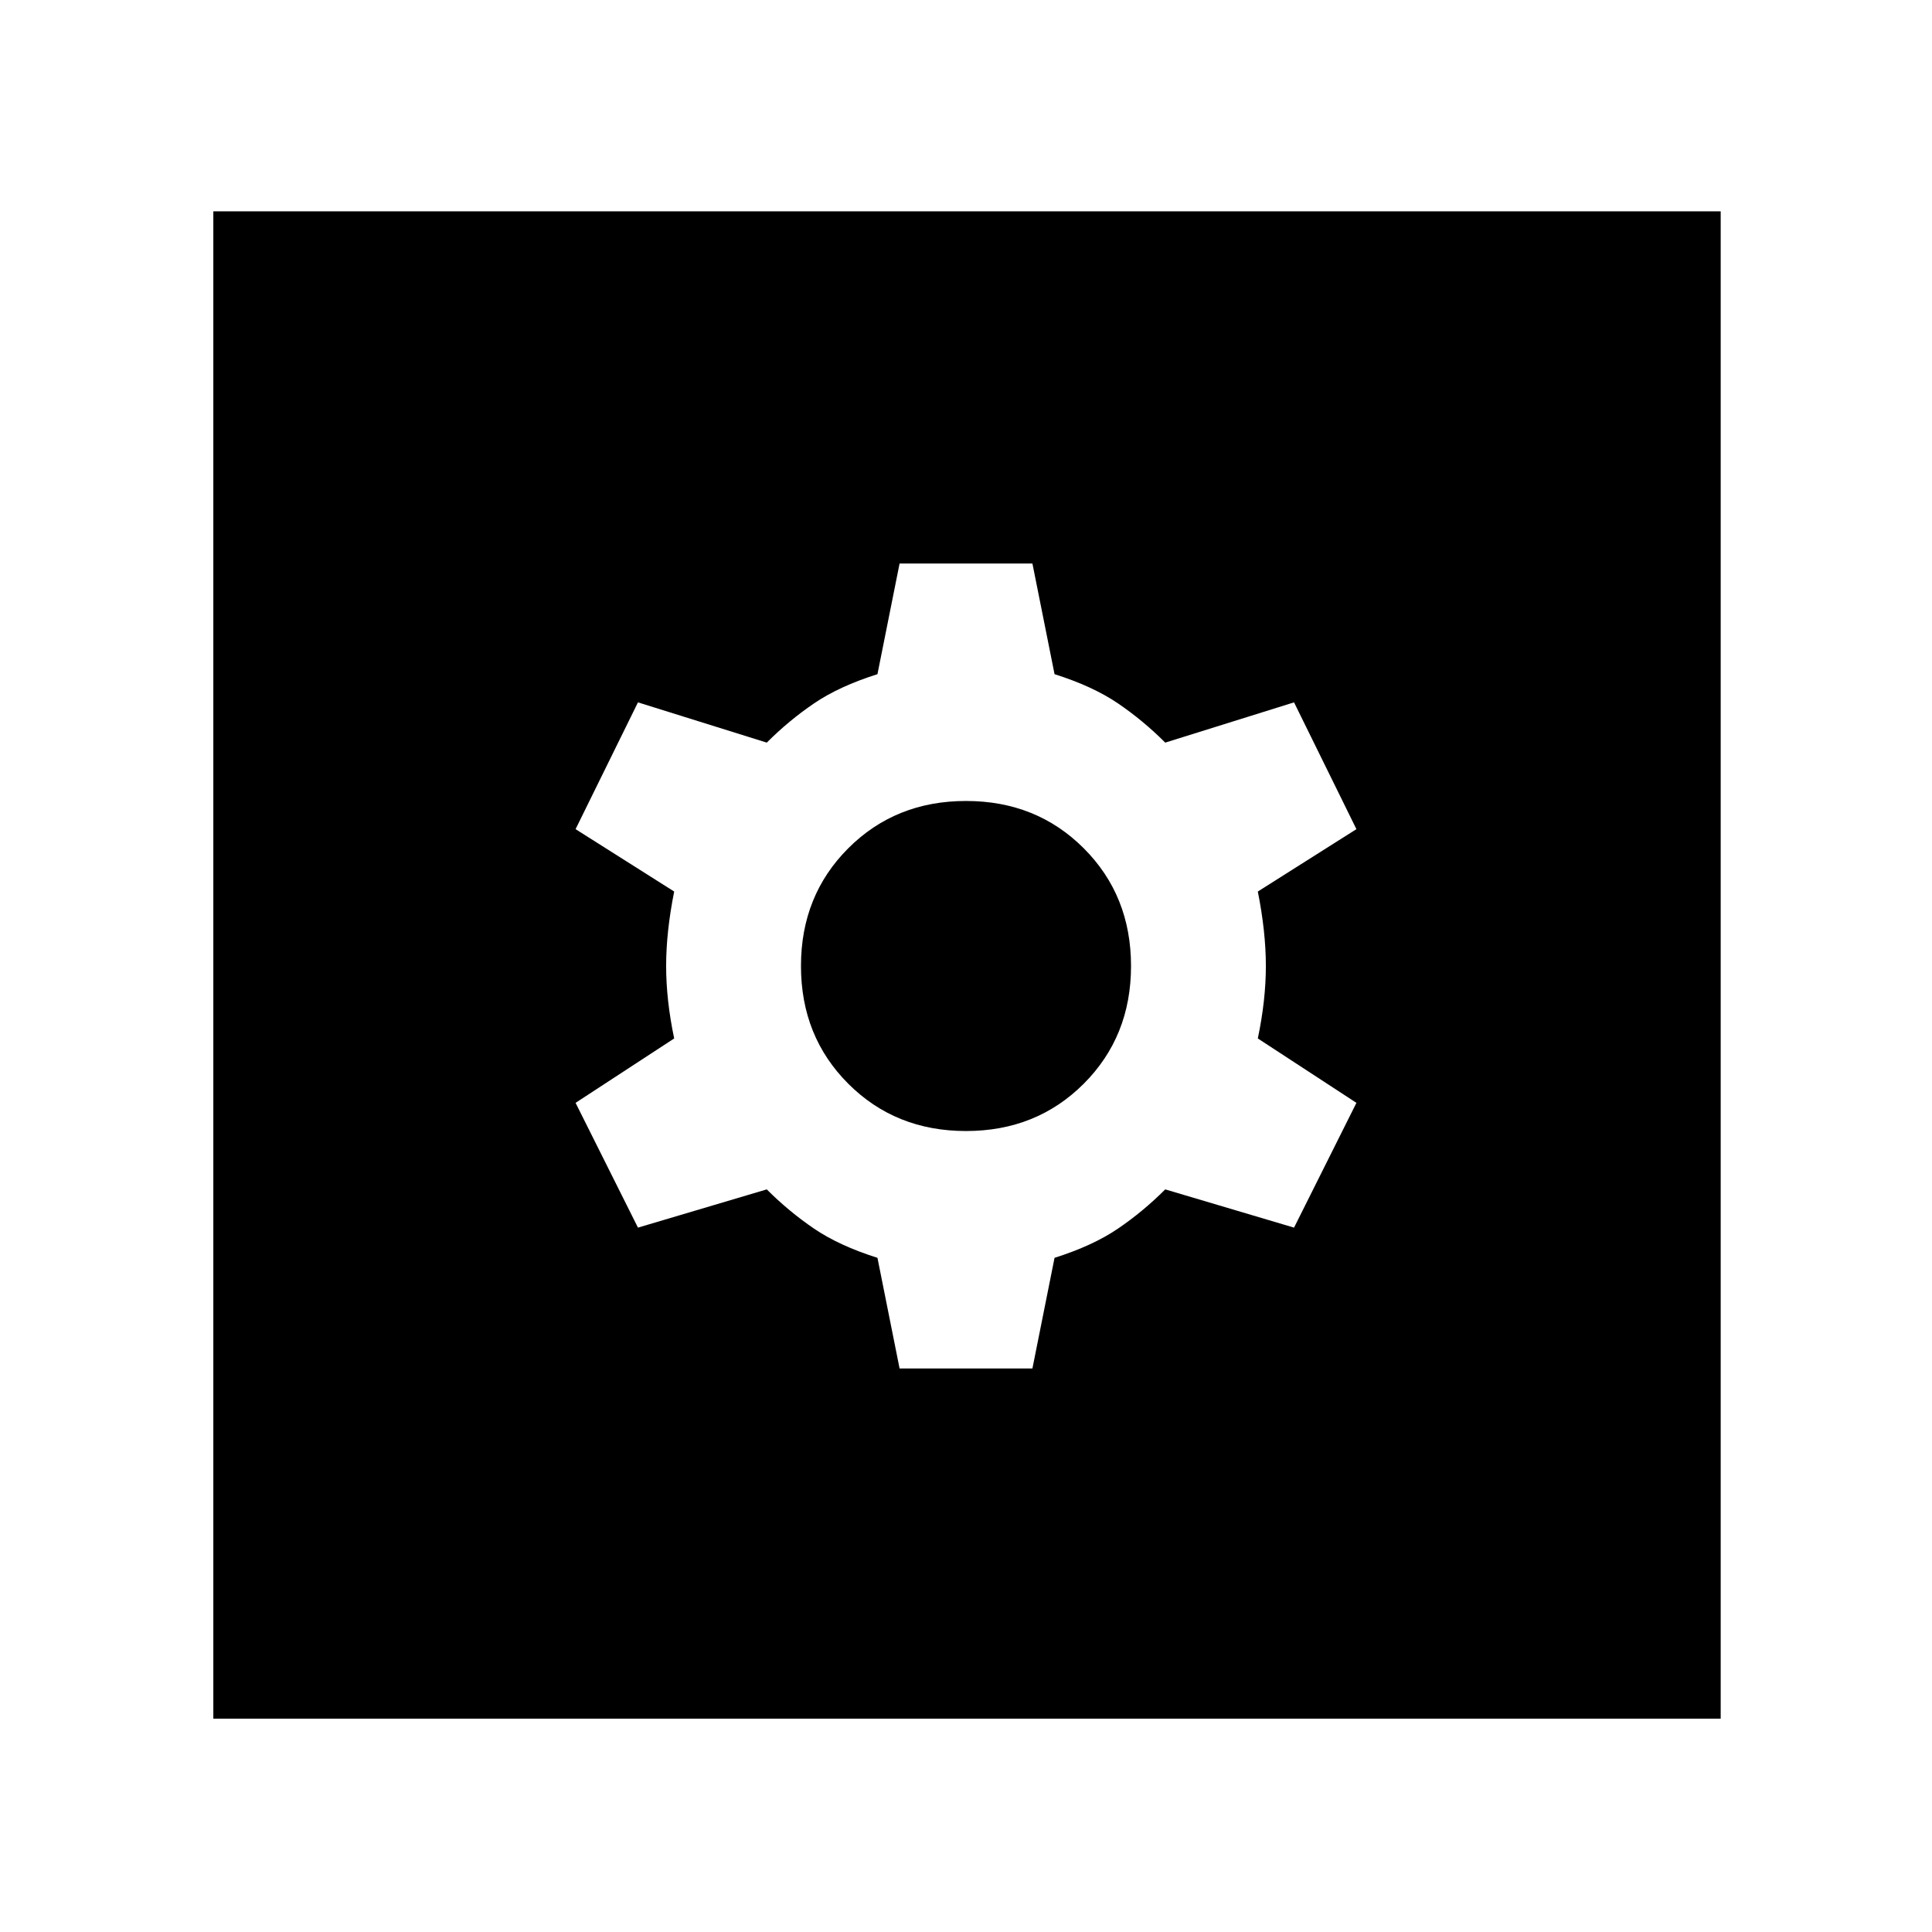 <svg xmlns="http://www.w3.org/2000/svg" height="48" width="48"><path d="M5.3 42.7V5.25H42.75V42.7ZM22.35 34H25.65L26.2 31.25Q27.15 30.95 27.775 30.525Q28.4 30.1 28.95 29.55L32.15 30.5L33.7 27.4L31.25 25.8Q31.45 24.85 31.45 24Q31.45 23.15 31.25 22.15L33.7 20.6L32.15 17.45L28.95 18.45Q28.4 17.9 27.775 17.475Q27.15 17.05 26.2 16.75L25.65 14H22.35L21.8 16.75Q20.85 17.05 20.225 17.475Q19.6 17.9 19.05 18.45L15.85 17.45L14.3 20.6L16.75 22.15Q16.55 23.15 16.55 24Q16.55 24.85 16.75 25.8L14.3 27.4L15.85 30.5L19.05 29.55Q19.6 30.1 20.225 30.525Q20.85 30.95 21.8 31.25ZM24 28.1Q22.25 28.1 21.075 26.925Q19.9 25.75 19.9 24Q19.9 22.25 21.075 21.075Q22.25 19.9 24 19.9Q25.75 19.9 26.925 21.075Q28.1 22.25 28.1 24Q28.1 25.75 26.925 26.925Q25.75 28.1 24 28.1Z"/></svg>